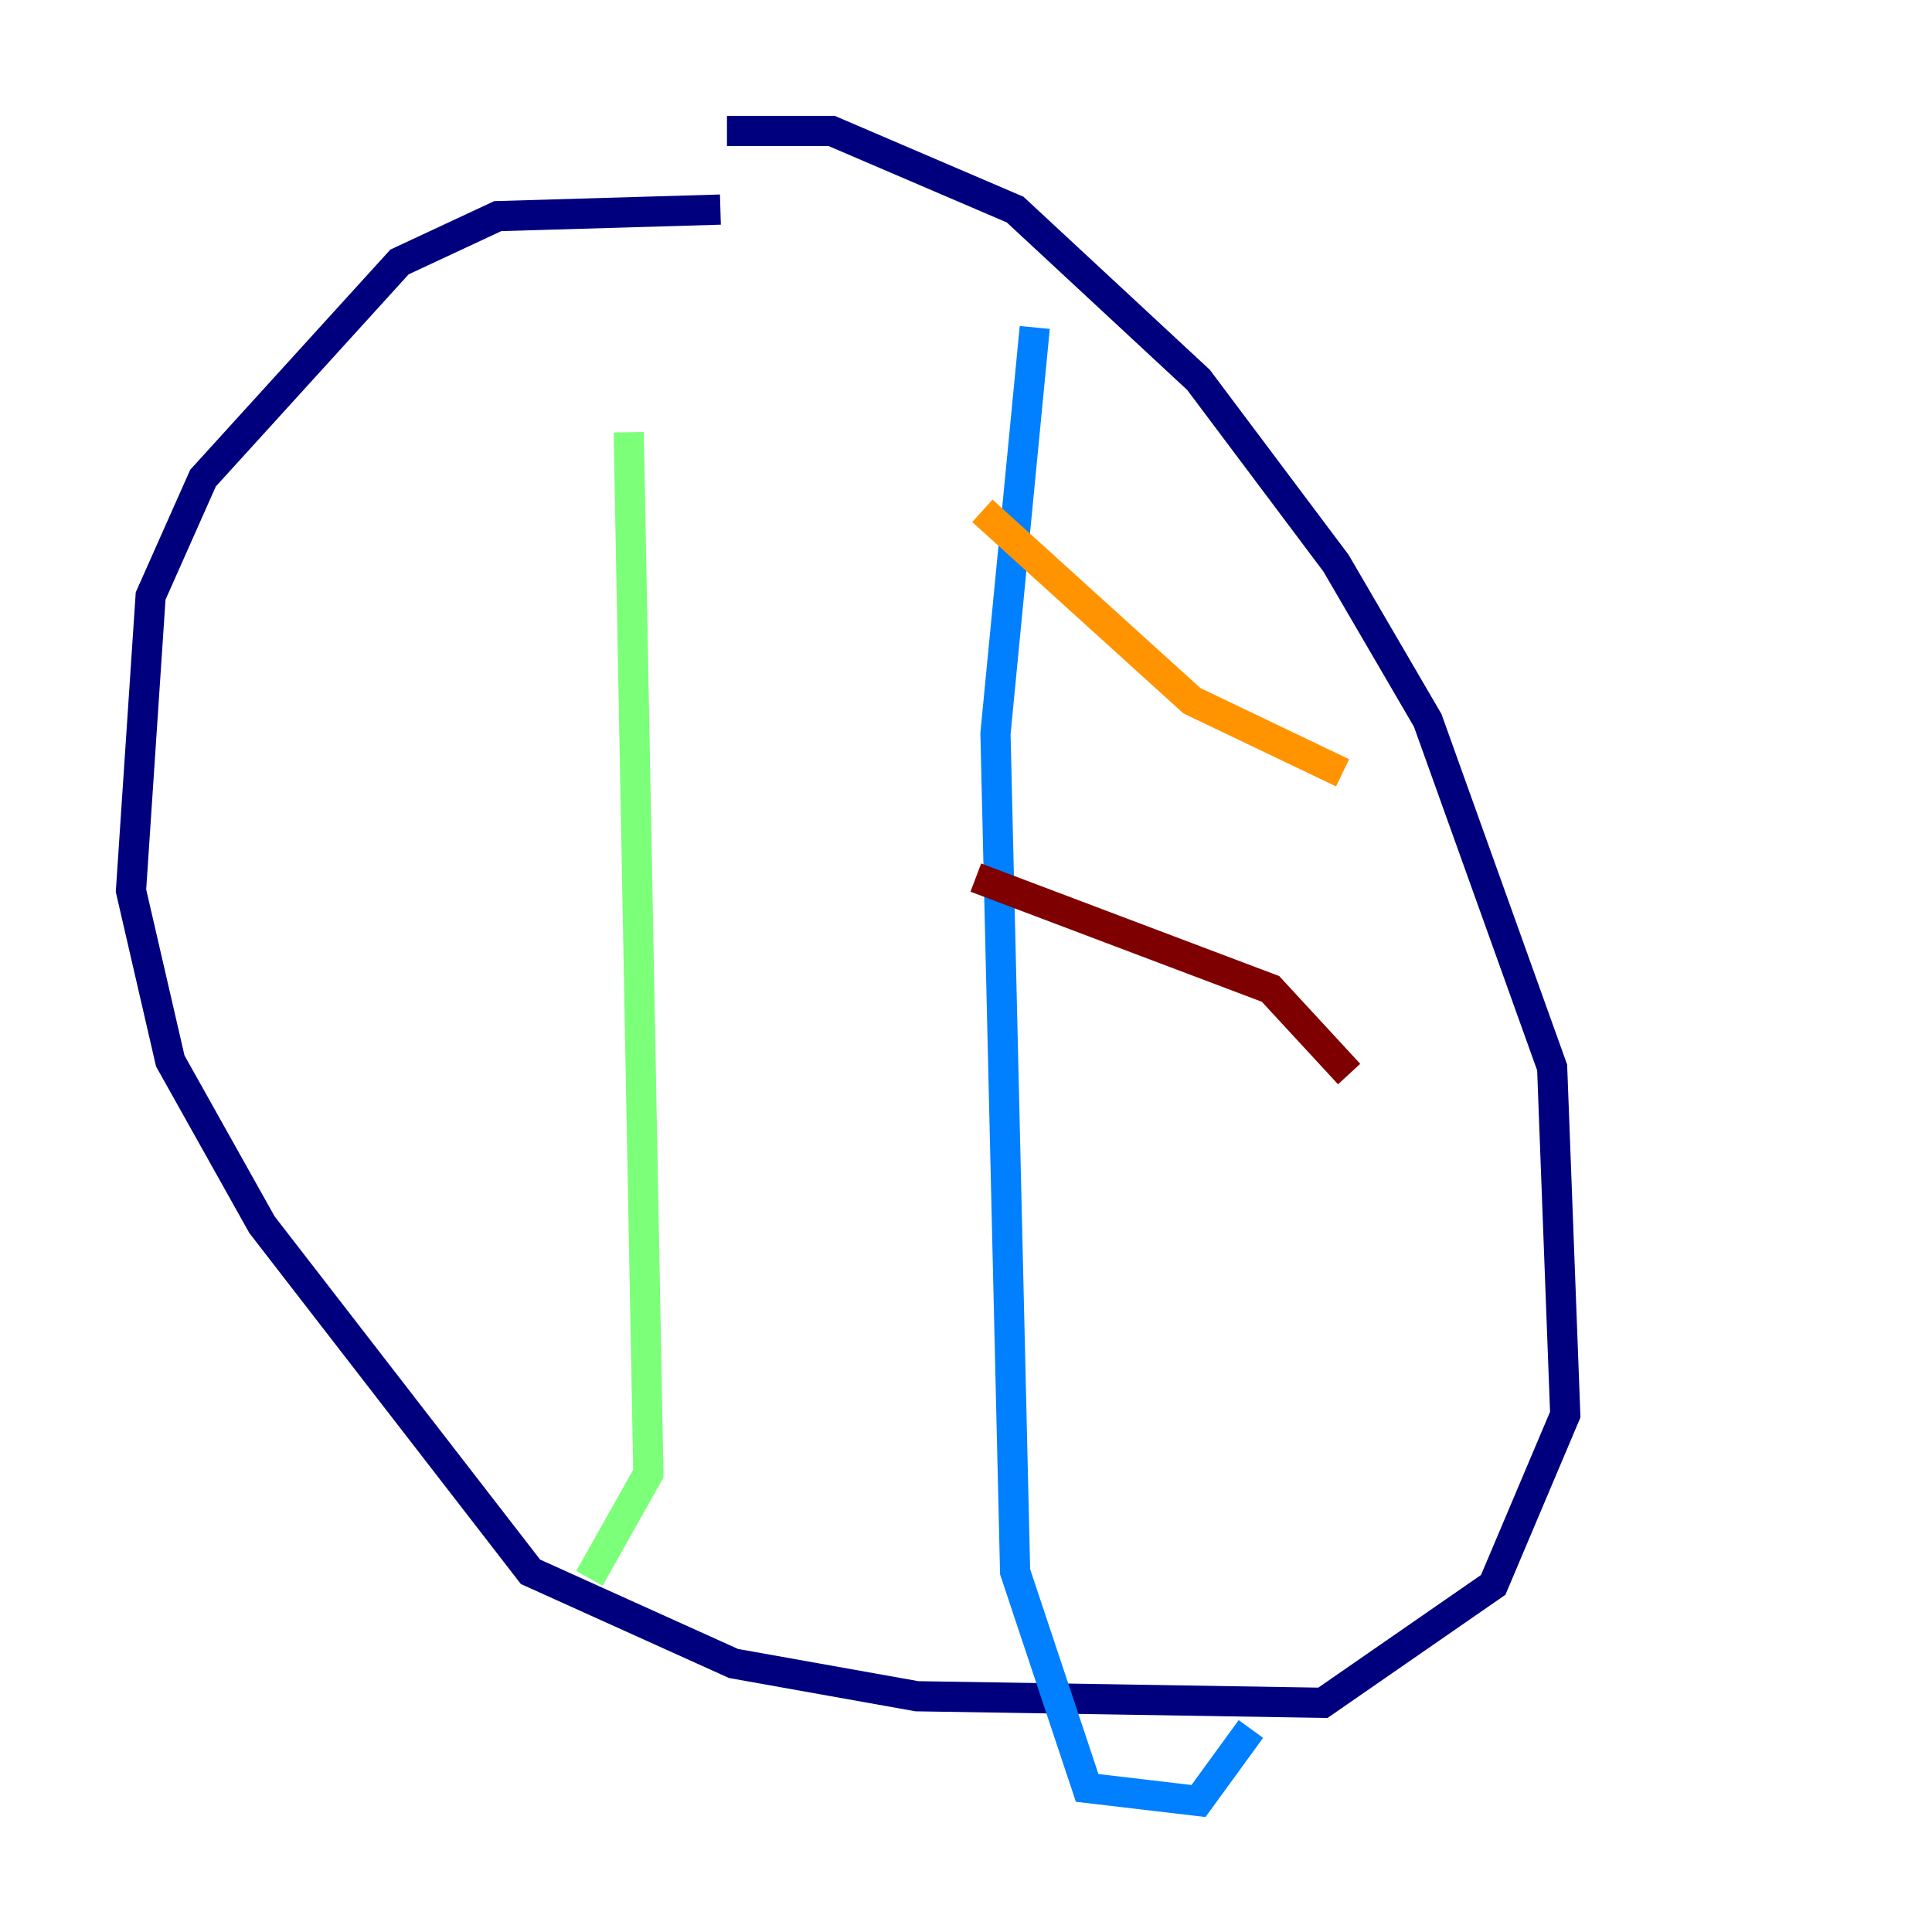 <?xml version="1.0" encoding="utf-8" ?>
<svg baseProfile="tiny" height="128" version="1.2" viewBox="0,0,128,128" width="128" xmlns="http://www.w3.org/2000/svg" xmlns:ev="http://www.w3.org/2001/xml-events" xmlns:xlink="http://www.w3.org/1999/xlink"><defs /><polyline fill="none" points="47.729,13.885 32.976,14.319 26.468,17.356 13.451,31.675 9.98,39.485 8.678,59.01 11.281,70.291 17.356,81.139 35.146,104.136 48.597,110.21 60.746,112.38 87.647,112.814 98.929,105.003 103.702,93.722 102.834,70.725 94.59,47.729 88.515,37.315 79.403,25.166 67.254,13.885 55.105,8.678 48.163,8.678" stroke="#00007f" stroke-width="2" /><polyline fill="none" points="68.556,21.695 65.953,48.597 67.254,104.136 72.027,118.454 79.403,119.322 82.875,114.549" stroke="#0080ff" stroke-width="2" /><polyline fill="none" points="41.654,28.637 42.956,97.627 39.051,104.57" stroke="#7cff79" stroke-width="2" /><polyline fill="none" points="65.085,33.844 78.969,46.427 88.949,51.2" stroke="#ff9400" stroke-width="2" /><polyline fill="none" points="64.651,58.142 84.176,65.519 89.383,71.159" stroke="#7f0000" stroke-width="2" /></svg>